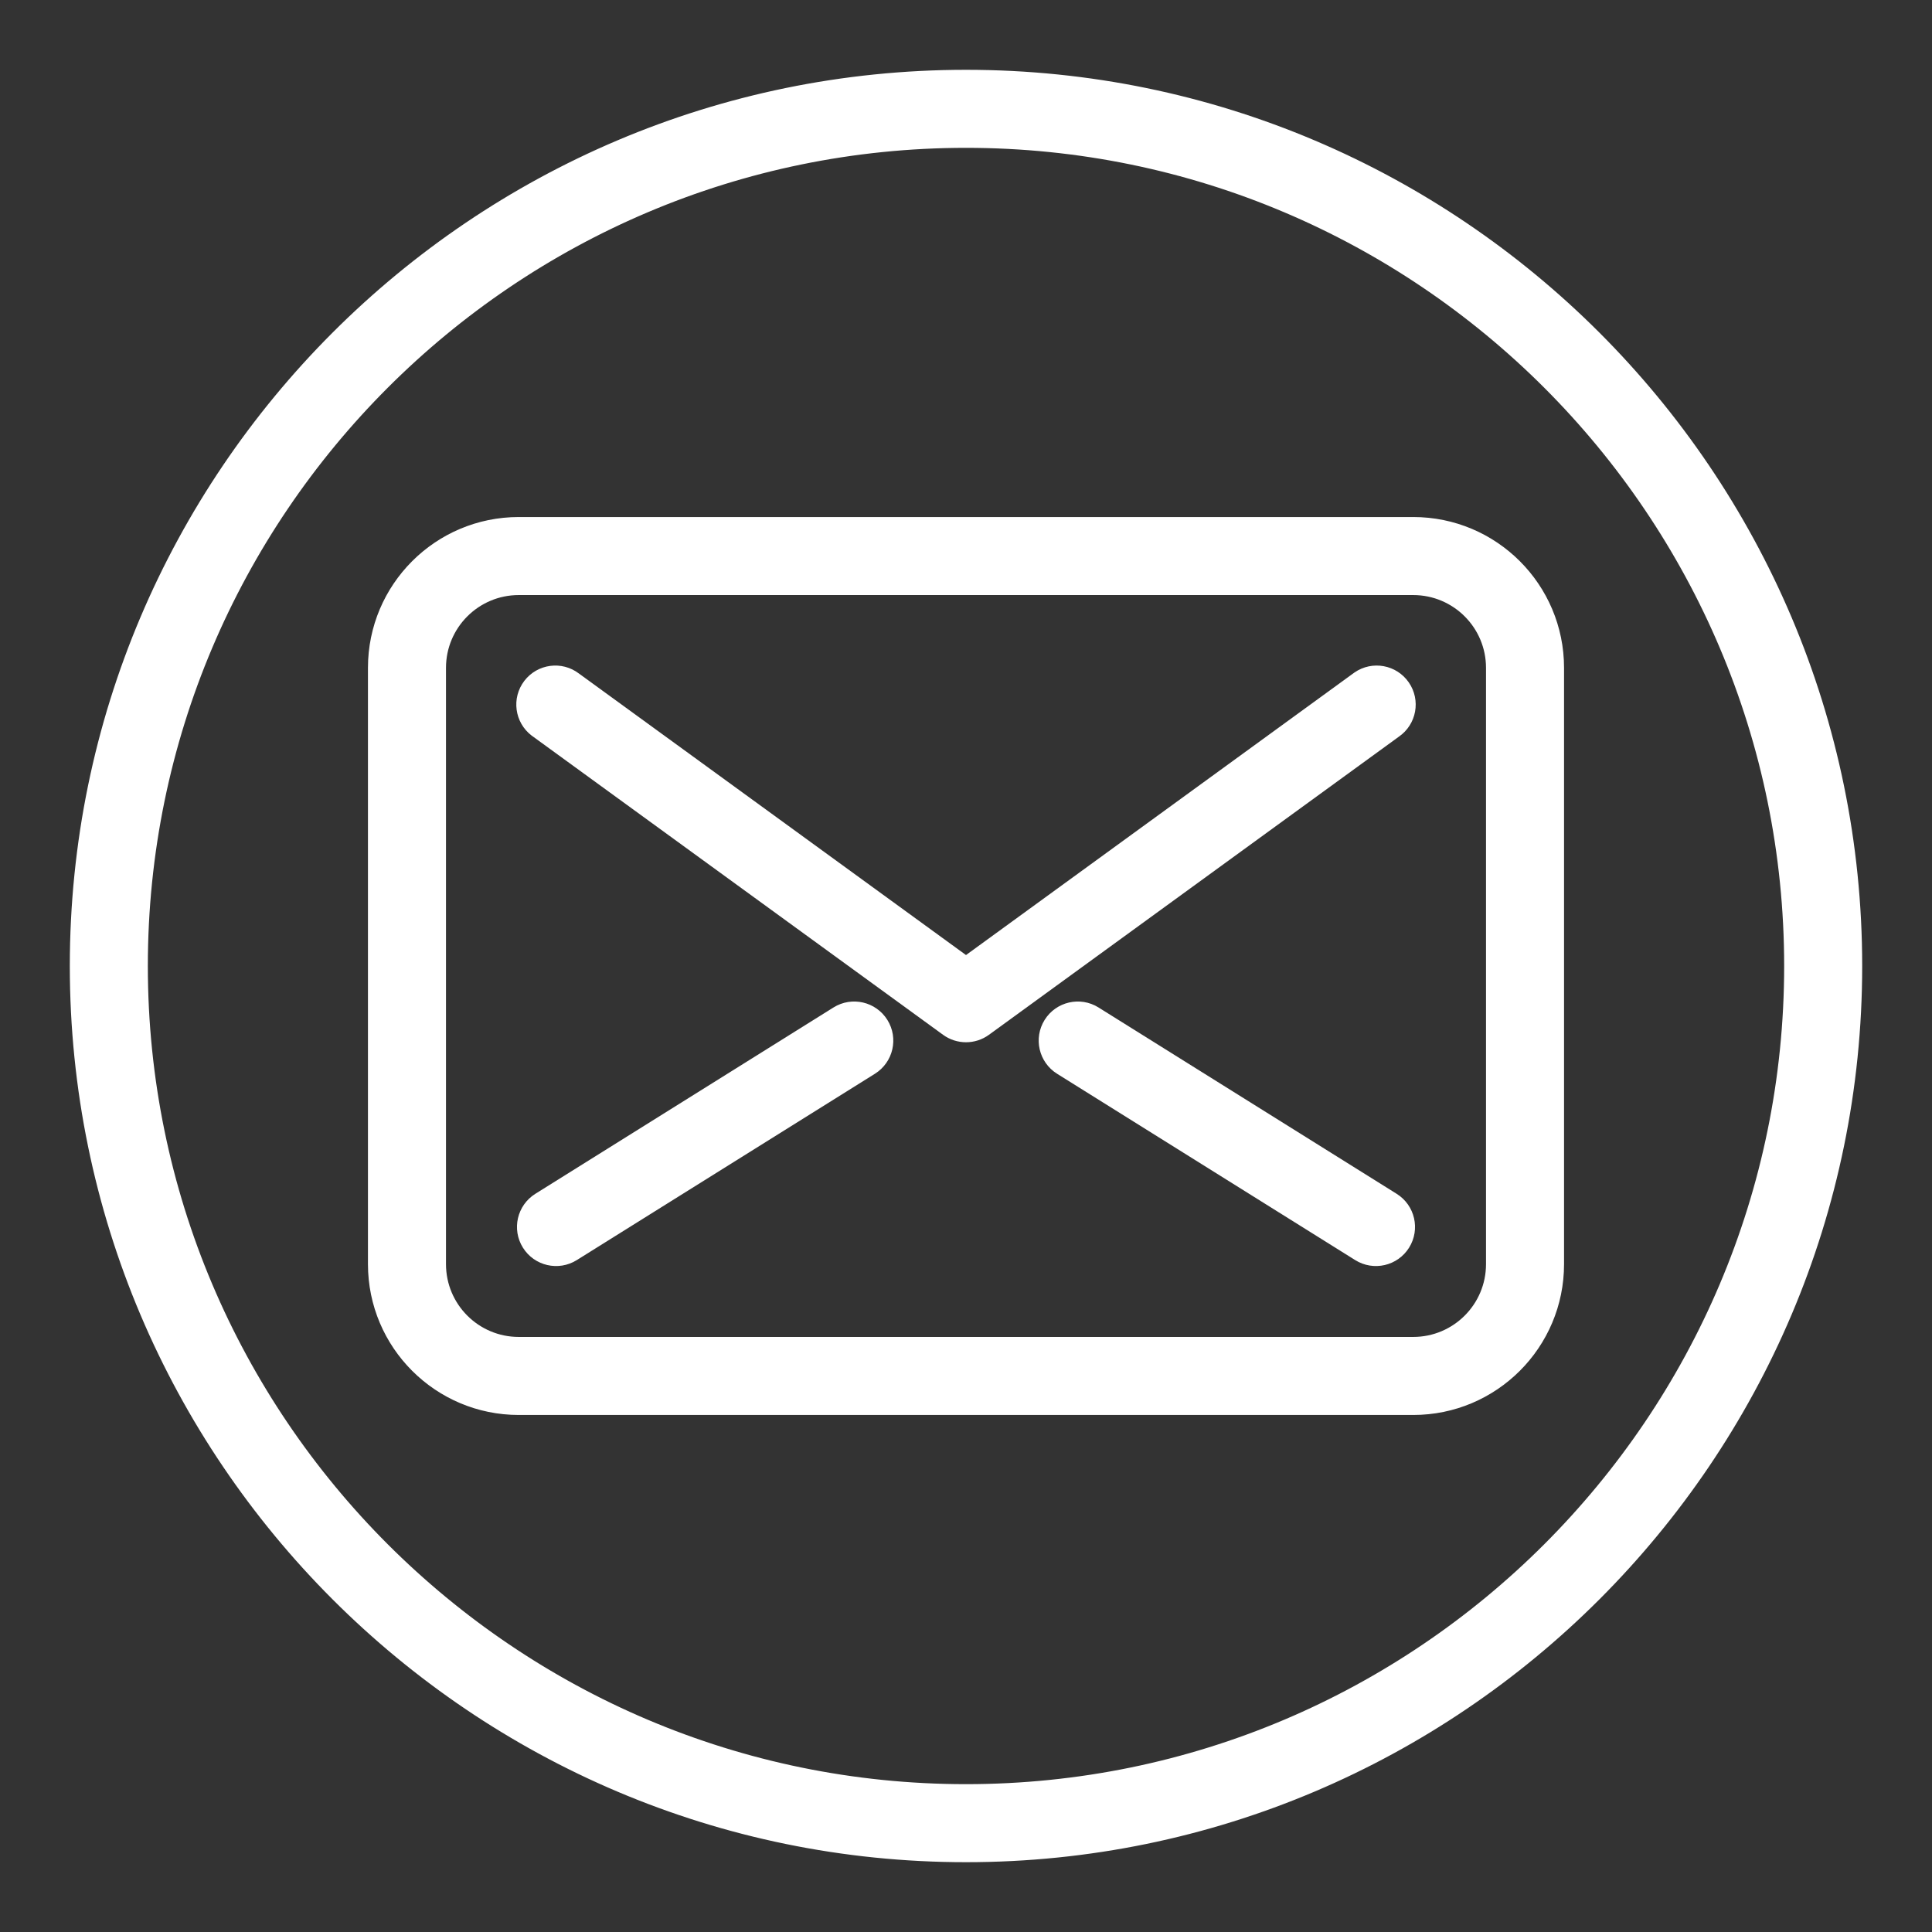 <!DOCTYPE svg PUBLIC "-//W3C//DTD SVG 1.1//EN" "http://www.w3.org/Graphics/SVG/1.1/DTD/svg11.dtd">
<!-- Uploaded to: SVG Repo, www.svgrepo.com, Transformed by: SVG Repo Mixer Tools -->
<svg fill="#ffffff" height="800px" width="800px" version="1.1" id="Layer_1" xmlns="http://www.w3.org/2000/svg" xmlns:xlink="http://www.w3.org/1999/xlink" viewBox="-20.48 -20.48 552.96 552.96" xml:space="preserve" stroke="#ffffff">
<rect x="-20.48" y="-20.48" width="552.96" height="552.96" fill="#333333" stroke="none"/>
<g id="SVGRepo_bgCarrier" stroke-width="0"/>
<g id="SVGRepo_tracerCarrier" stroke-linecap="round" stroke-linejoin="round"/>
<g id="SVGRepo_iconCarrier"> <g> <g> <g> <path d="M384,128H128c-23.564,0-42.667,19.103-42.667,42.667v170.667C85.333,364.898,104.436,384,128,384h256 c23.564,0,42.667-19.102,42.667-42.667V170.667C426.667,147.103,407.564,128,384,128z M405.333,341.333 c0,11.782-9.551,21.333-21.333,21.333H128c-11.782,0-21.333-9.551-21.333-21.333V170.667c0-11.782,9.551-21.333,21.333-21.333 h256c11.782,0,21.333,9.551,21.333,21.333V341.333z"/> <path d="M367.478,172.401c-0.141,0.098-0.28,0.199-0.417,0.303L256,253.483l-111.061-80.779 c-4.679-3.579-11.374-2.687-14.953,1.992s-2.687,11.374,1.992,14.953c0.136,0.104,0.275,0.205,0.417,0.303l117.333,85.333 c3.74,2.718,8.804,2.718,12.544,0l117.333-85.333c4.847-3.349,6.061-9.993,2.712-14.839 C378.968,170.266,372.325,169.052,367.478,172.401z"/> <path d="M378.987,321.621l-85.333-53.333c-5.007-3.125-11.6-1.599-14.725,3.408c-3.125,5.007-1.599,11.6,3.408,14.725 l85.333,53.333c5.007,3.125,11.6,1.599,14.725-3.408C385.52,331.339,383.994,324.747,378.987,321.621z"/> <path d="M218.347,268.288l-85.333,53.333c-5.007,3.125-6.533,9.718-3.408,14.725s9.718,6.533,14.725,3.408l85.333-53.333 c5.007-3.125,6.533-9.718,3.408-14.725C229.947,266.689,223.354,265.163,218.347,268.288z"/> <path d="M256,0C114.848,0,0,114.848,0,256s114.848,256,256,256s256-114.848,256-256S397.152,0,256,0z M256,490.667 C126.603,490.667,21.333,385.397,21.333,256S126.603,21.333,256,21.333S490.667,126.603,490.667,256S385.397,490.667,256,490.667 z"/> </g> </g> </g> </g>
</svg>
